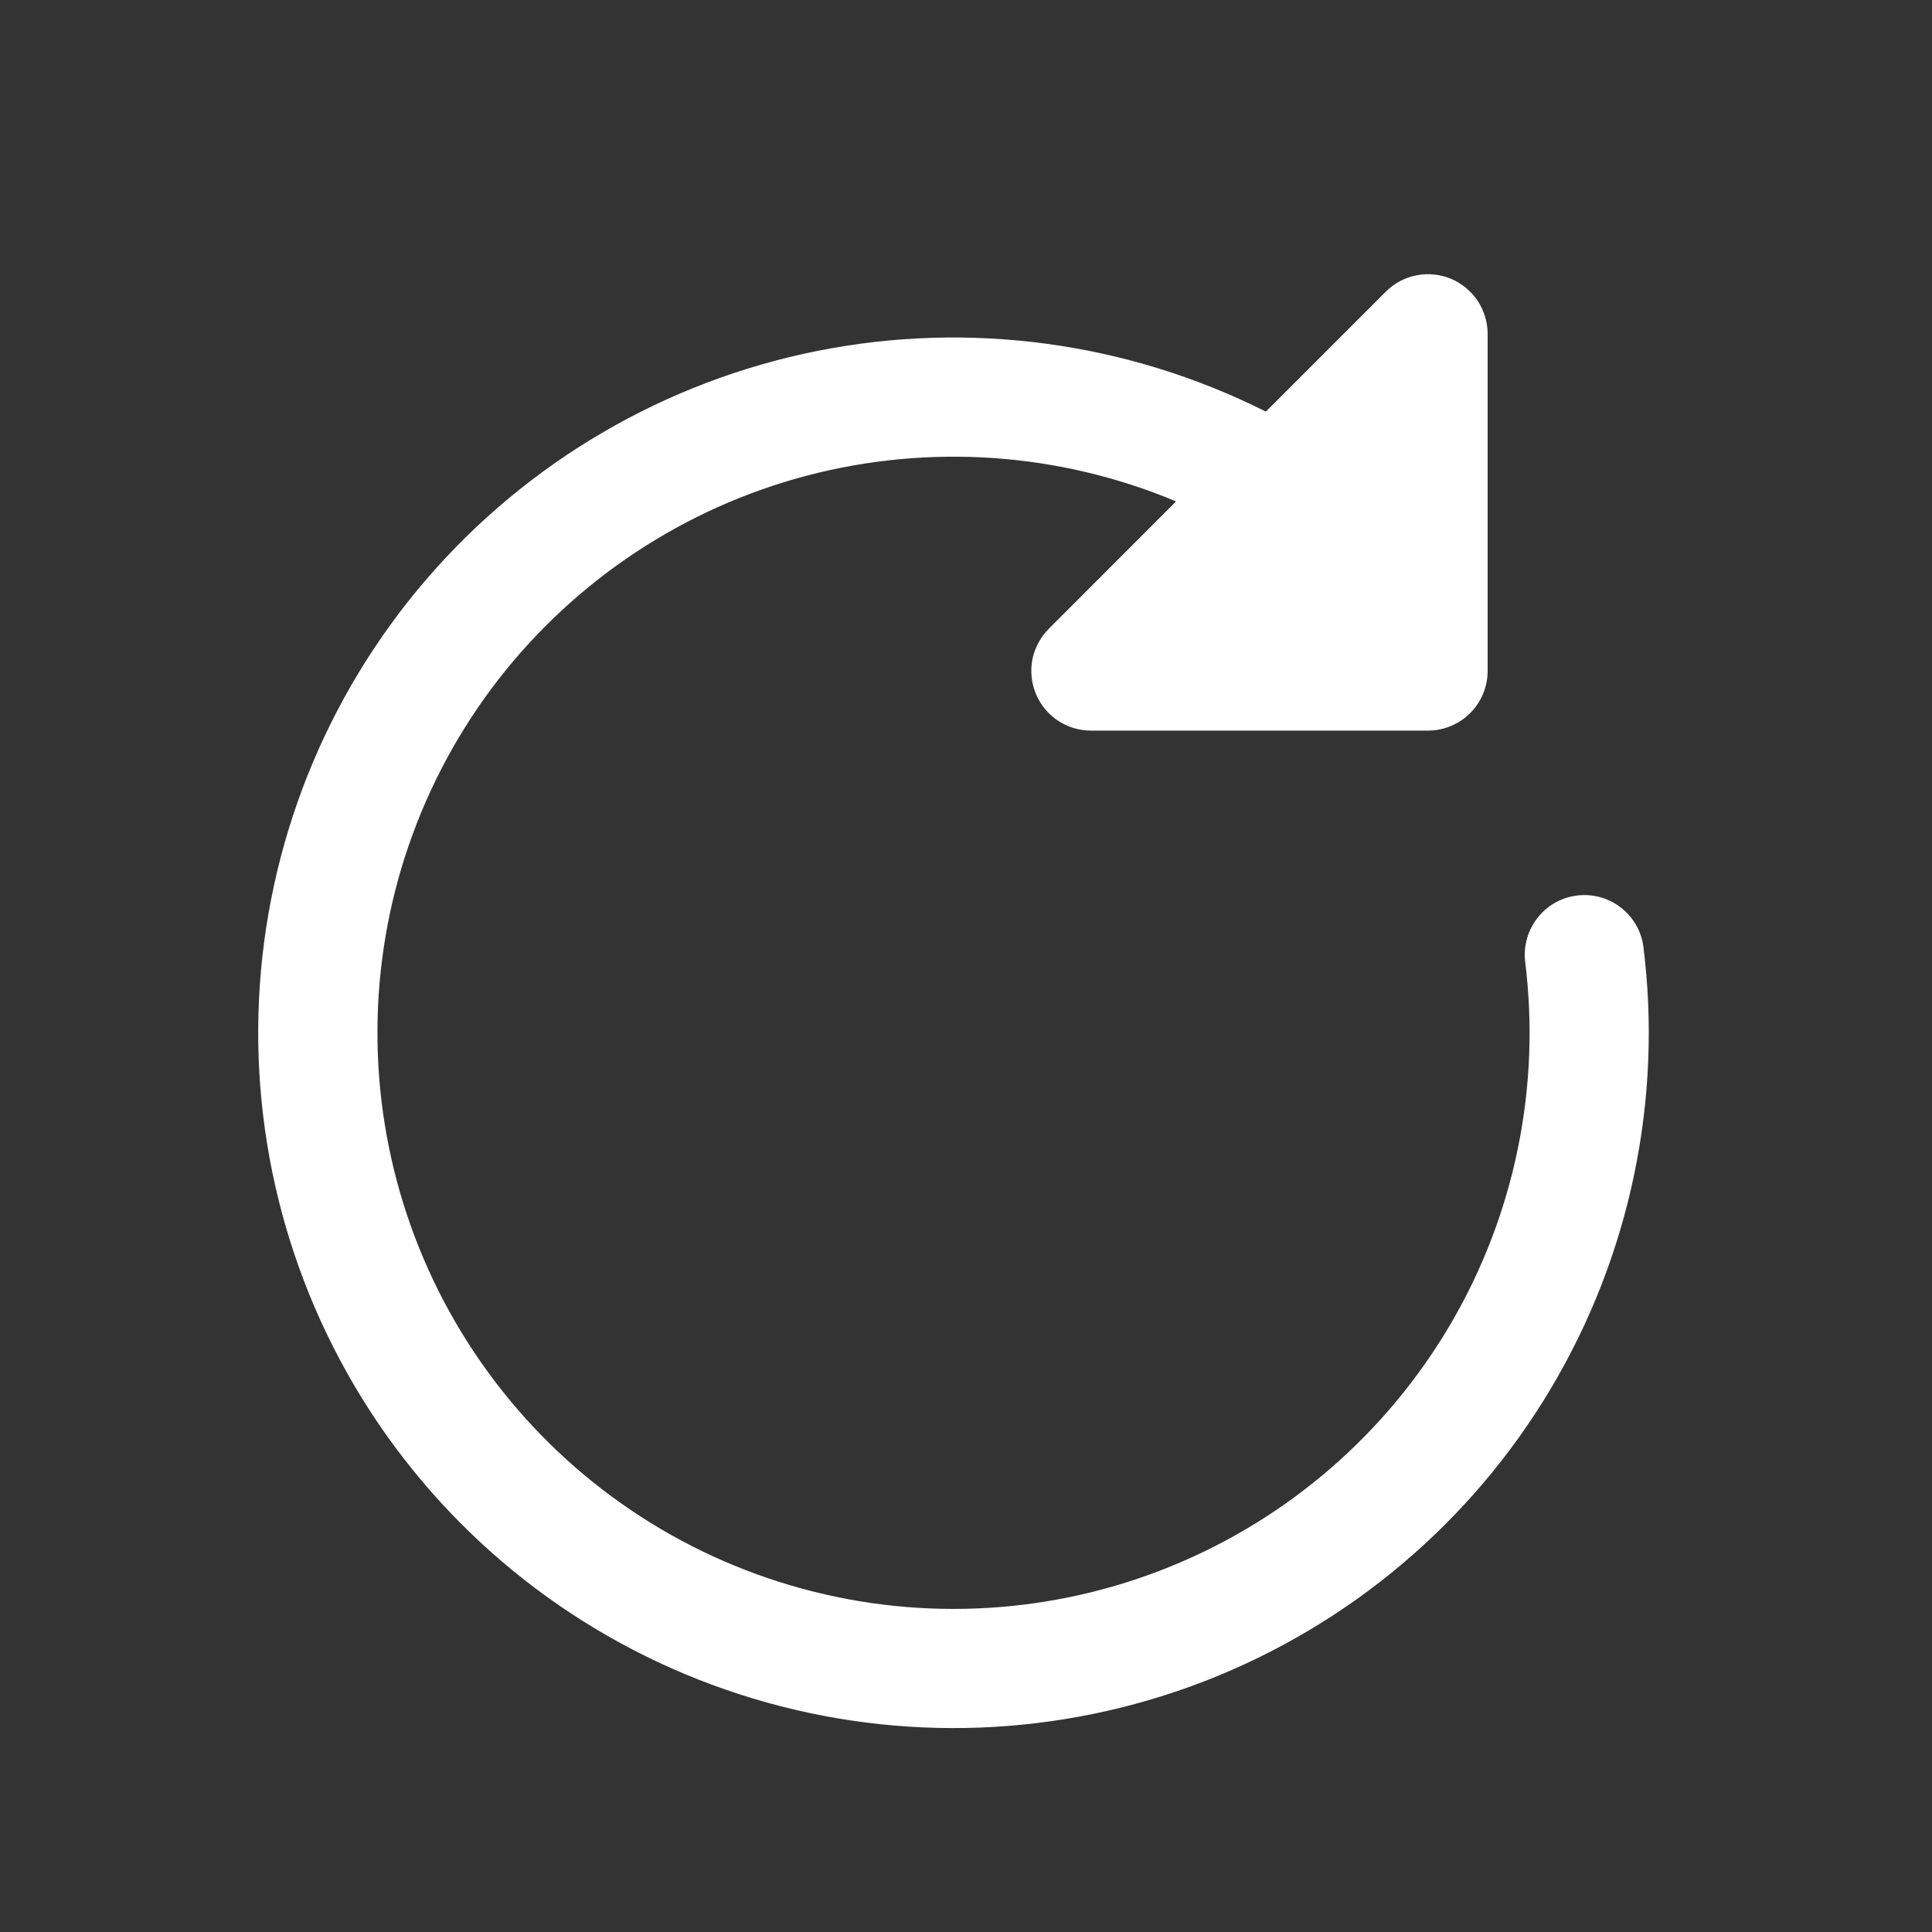 <svg width="19" height="19" viewBox="0 0 19 19" fill="none" xmlns="http://www.w3.org/2000/svg">
<rect x="0" y="0" width="19" height="19" fill="#333333" stroke="none"/>
<g id="restart app">
<path id="Vector" d="M14.268 2.741C14.375 2.786 14.466 2.861 14.531 2.957C14.595 3.054 14.63 3.167 14.63 3.283V6.599C14.63 6.754 14.568 6.903 14.458 7.013C14.348 7.123 14.199 7.185 14.043 7.185H10.728C10.612 7.185 10.499 7.15 10.402 7.086C10.306 7.021 10.231 6.93 10.187 6.823C10.143 6.716 10.131 6.598 10.153 6.484C10.176 6.371 10.232 6.266 10.314 6.184L11.566 4.931C10.416 4.449 9.139 4.361 7.933 4.678C6.728 4.996 5.661 5.703 4.897 6.688C4.134 7.674 3.717 8.884 3.712 10.131C3.706 11.377 4.112 12.591 4.866 13.584C5.62 14.577 6.68 15.293 7.883 15.622C9.085 15.951 10.363 15.874 11.517 15.403C12.672 14.932 13.638 14.093 14.268 13.017C14.897 11.941 15.154 10.687 14.998 9.45C14.982 9.298 15.027 9.145 15.122 9.025C15.217 8.904 15.356 8.826 15.508 8.807C15.661 8.788 15.814 8.829 15.936 8.922C16.058 9.015 16.139 9.152 16.161 9.304C16.352 10.817 16.03 12.35 15.249 13.66C14.468 14.97 13.271 15.98 11.85 16.532C10.428 17.083 8.863 17.144 7.403 16.703C5.943 16.263 4.672 15.348 3.792 14.102C2.912 12.856 2.474 11.352 2.547 9.829C2.62 8.306 3.2 6.851 4.195 5.695C5.19 4.54 6.543 3.75 8.038 3.451C9.534 3.153 11.086 3.363 12.449 4.048L13.629 2.868C13.711 2.786 13.815 2.73 13.929 2.708C14.042 2.685 14.161 2.697 14.268 2.741Z" fill="white"/>
</g>
</svg>
